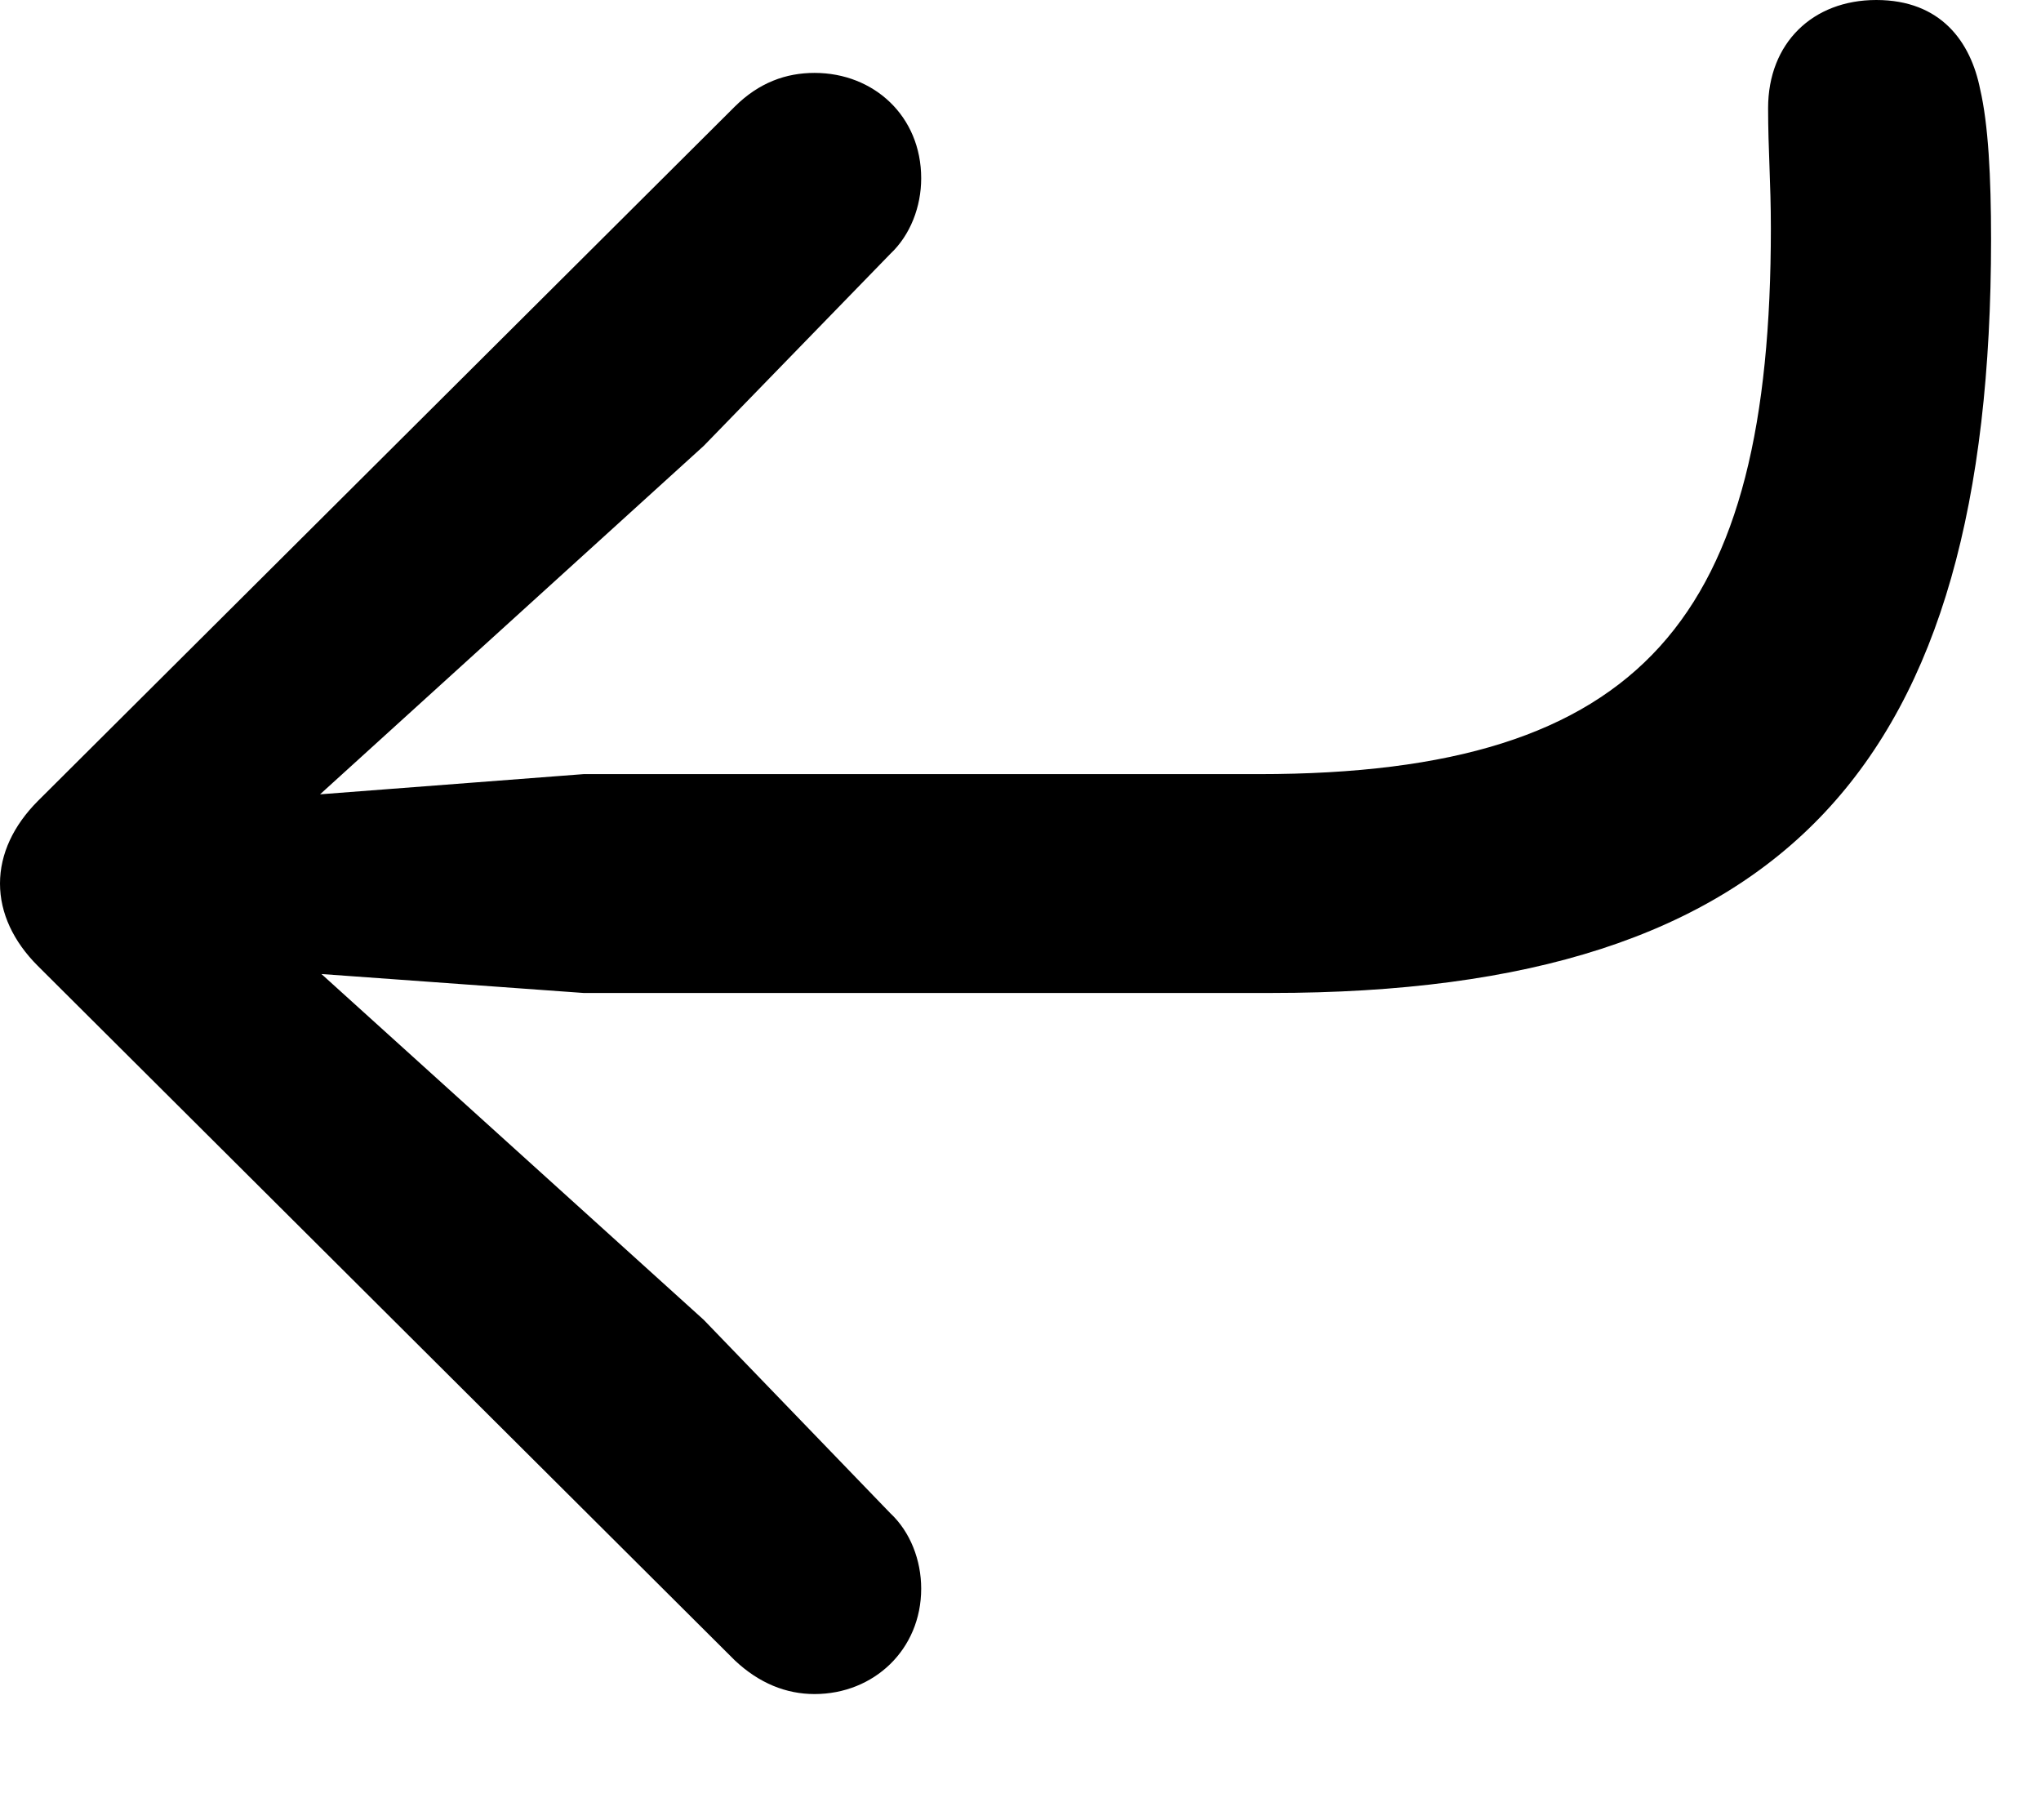 <svg version="1.1" xmlns="http://www.w3.org/2000/svg" xmlns:xlink="http://www.w3.org/1999/xlink" width="14.756" height="13.154" viewBox="0 0 14.756 13.154">
 <g>
  <rect height="13.154" opacity="0" width="14.756" x="0" y="0"/>
  <path d="M13.565 0C13.105 0 12.783 0.312 12.783 0.781C12.783 1.084 12.803 1.318 12.803 1.65C12.803 4.453 11.895 5.596 9.102 5.596L4.219 5.596L2.314 5.742L5.088 3.223L6.436 1.836C6.582 1.699 6.66 1.494 6.66 1.289C6.66 0.84 6.318 0.527 5.889 0.527C5.684 0.527 5.488 0.596 5.312 0.771L0.273 5.791C0.098 5.967 0 6.172 0 6.387C0 6.602 0.098 6.807 0.273 6.982L5.312 12.002C5.488 12.168 5.684 12.246 5.889 12.246C6.318 12.246 6.66 11.924 6.66 11.484C6.66 11.279 6.582 11.074 6.436 10.938L5.088 9.541L2.324 7.041L4.219 7.178L9.189 7.178C12.92 7.178 14.395 5.518 14.395 1.729C14.395 1.279 14.375 0.898 14.316 0.645C14.248 0.303 14.033 0 13.565 0Z" fill="currentColor"/>
 </g>
</svg>
